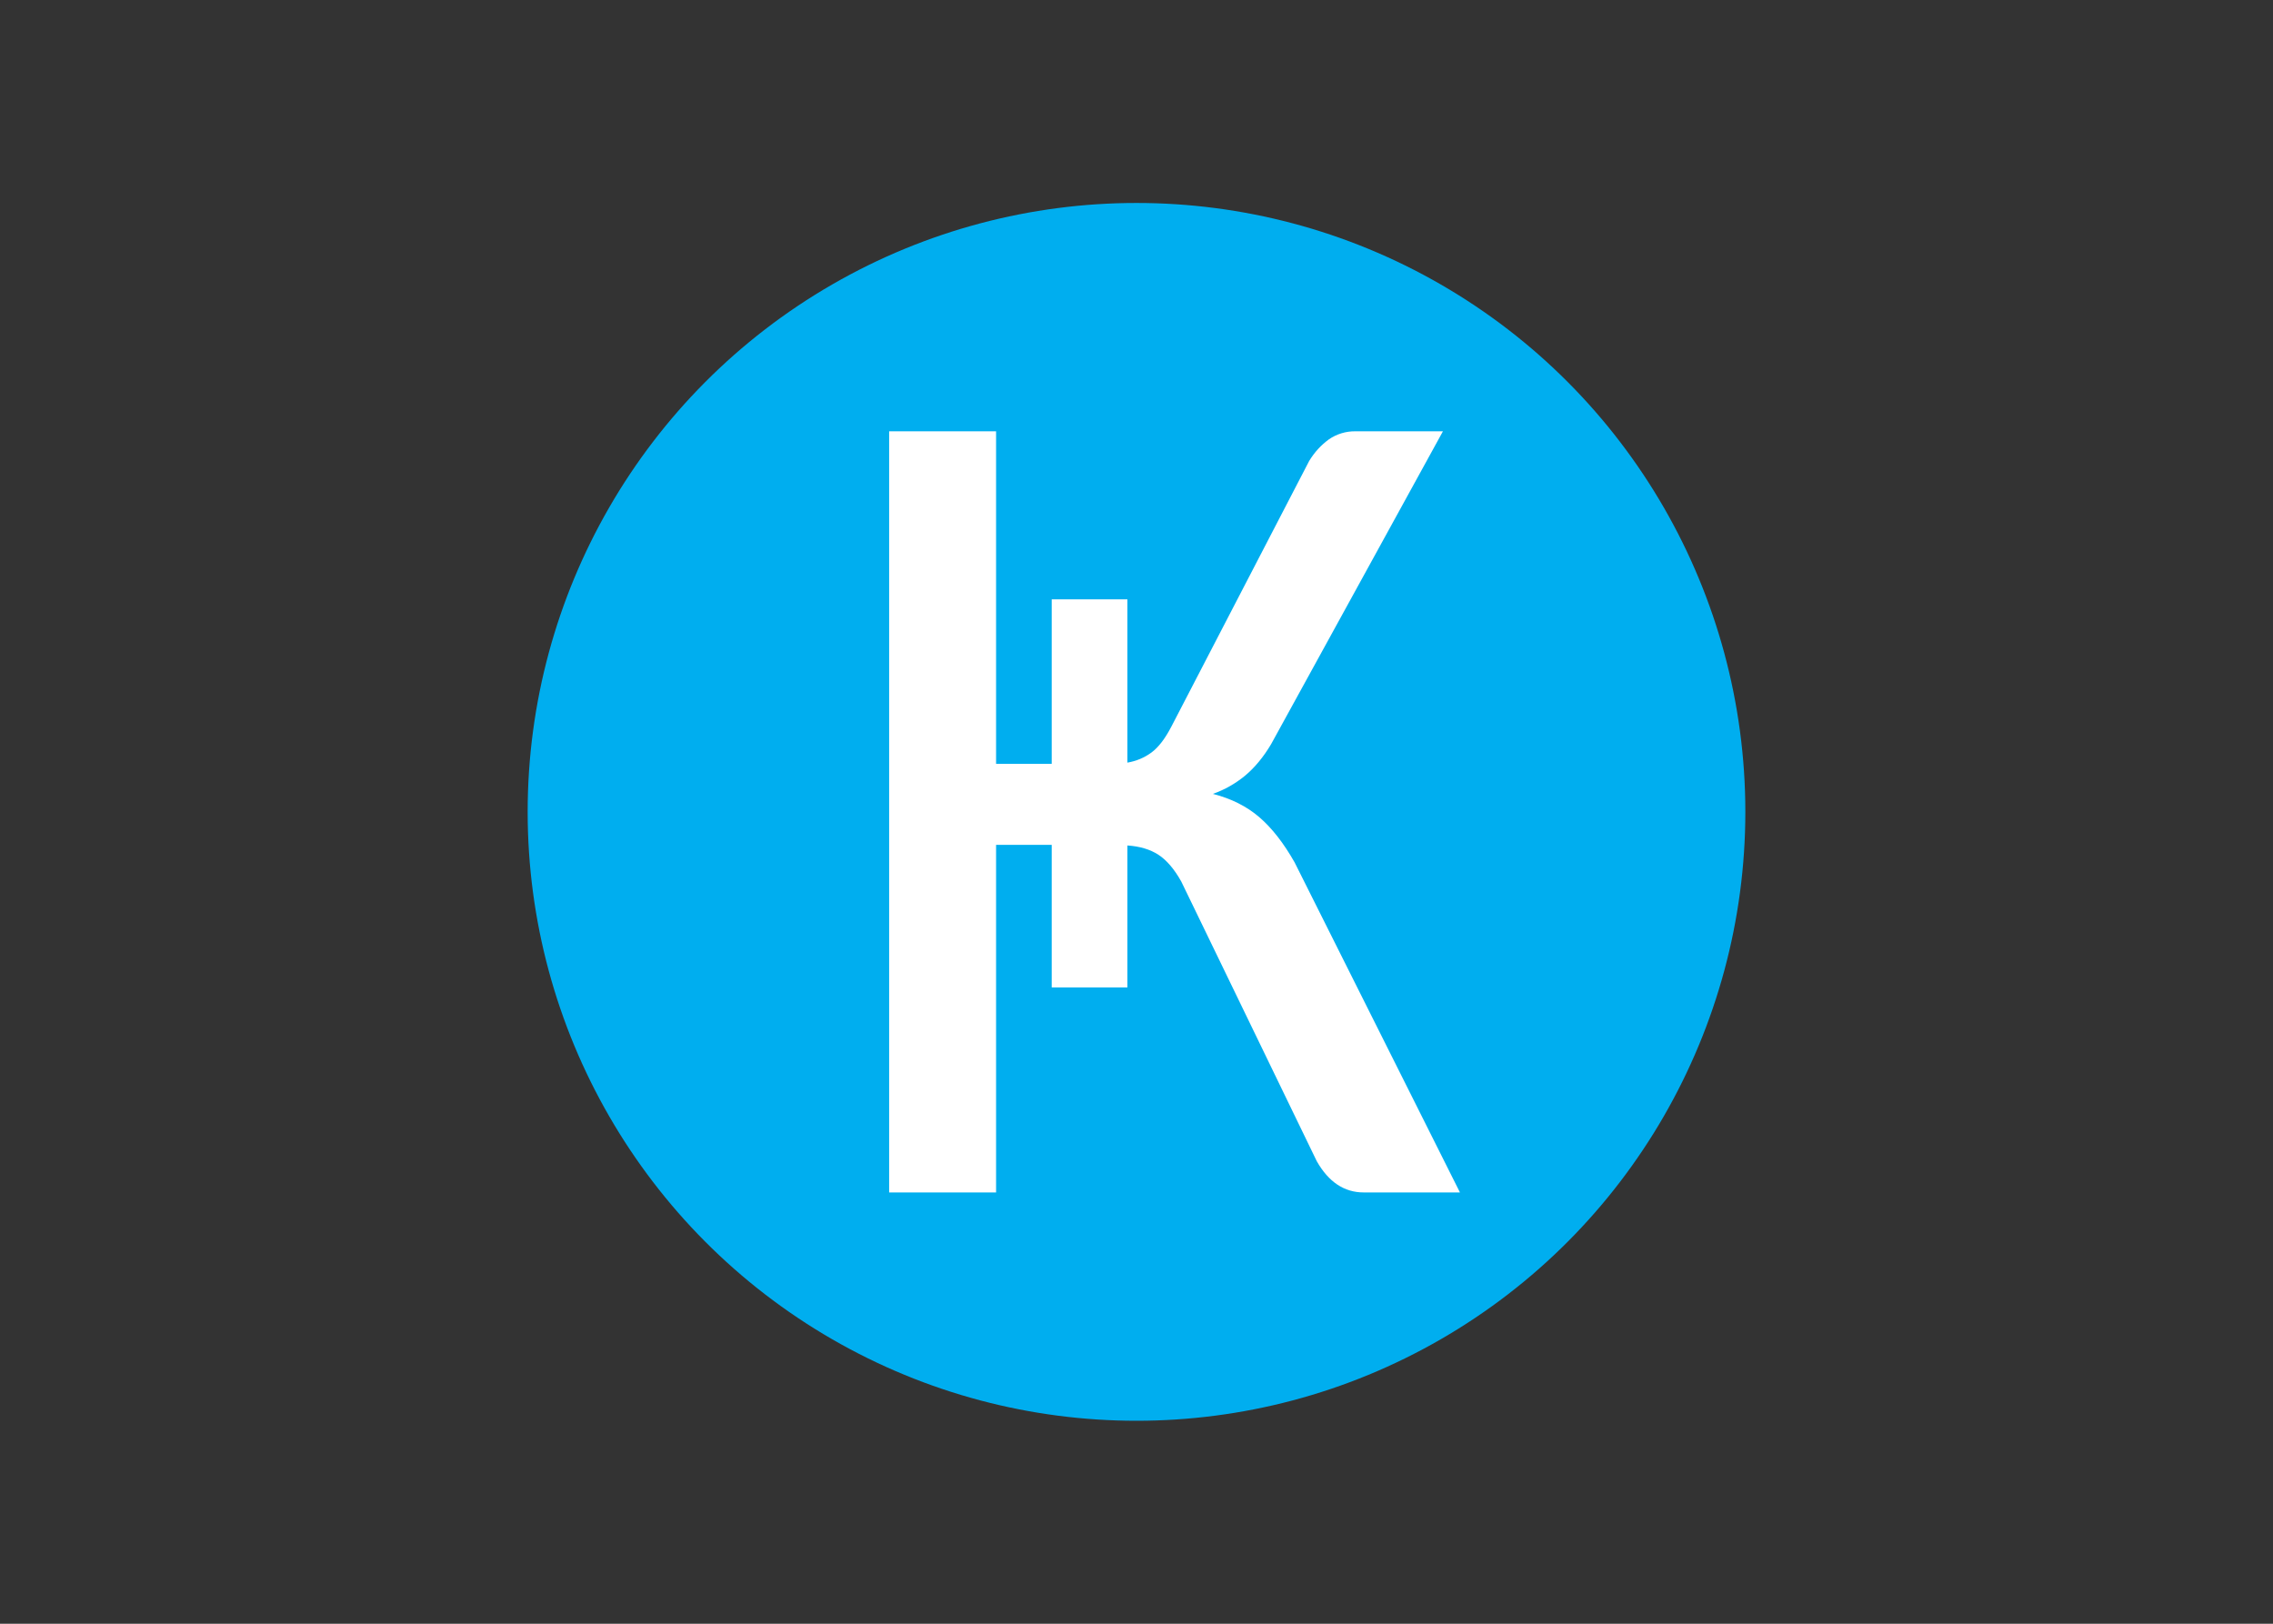 <svg clip-rule="evenodd" fill-rule="evenodd" stroke-linejoin="round" stroke-miterlimit="2" viewBox="0 0 560 400" xmlns="http://www.w3.org/2000/svg"><rect x="0" y="0" width="560" height="400" fill="#333333" stroke="none"/><g transform="matrix(9.375 0 0 9.375 130 50)"><circle cx="16" cy="16" fill="#00aeef" r="16"/><path d="m15.76 14.706c.238-.041.448-.13.632-.265s.358-.363.521-.675l3.625-6.987c.142-.234.316-.42.516-.566.205-.142.45-.217.7-.213h2.299l-4.514 8.218c-.2.338-.427.613-.68.826-.253.21-.541.374-.851.483.484.125.889.328 1.22.613.326.28.637.676.926 1.185l4.346 8.675h-2.53c-.511 0-.922-.275-1.232-.82l-3.562-7.351c-.184-.328-.384-.561-.6-.702-.215-.14-.489-.223-.815-.244v3.73h-1.989v-3.746h-1.462v9.133h-2.81v-20h2.81v8.738h1.462v-4.322h1.989v4.29z" fill="#fff" fill-rule="nonzero"/></g></svg>